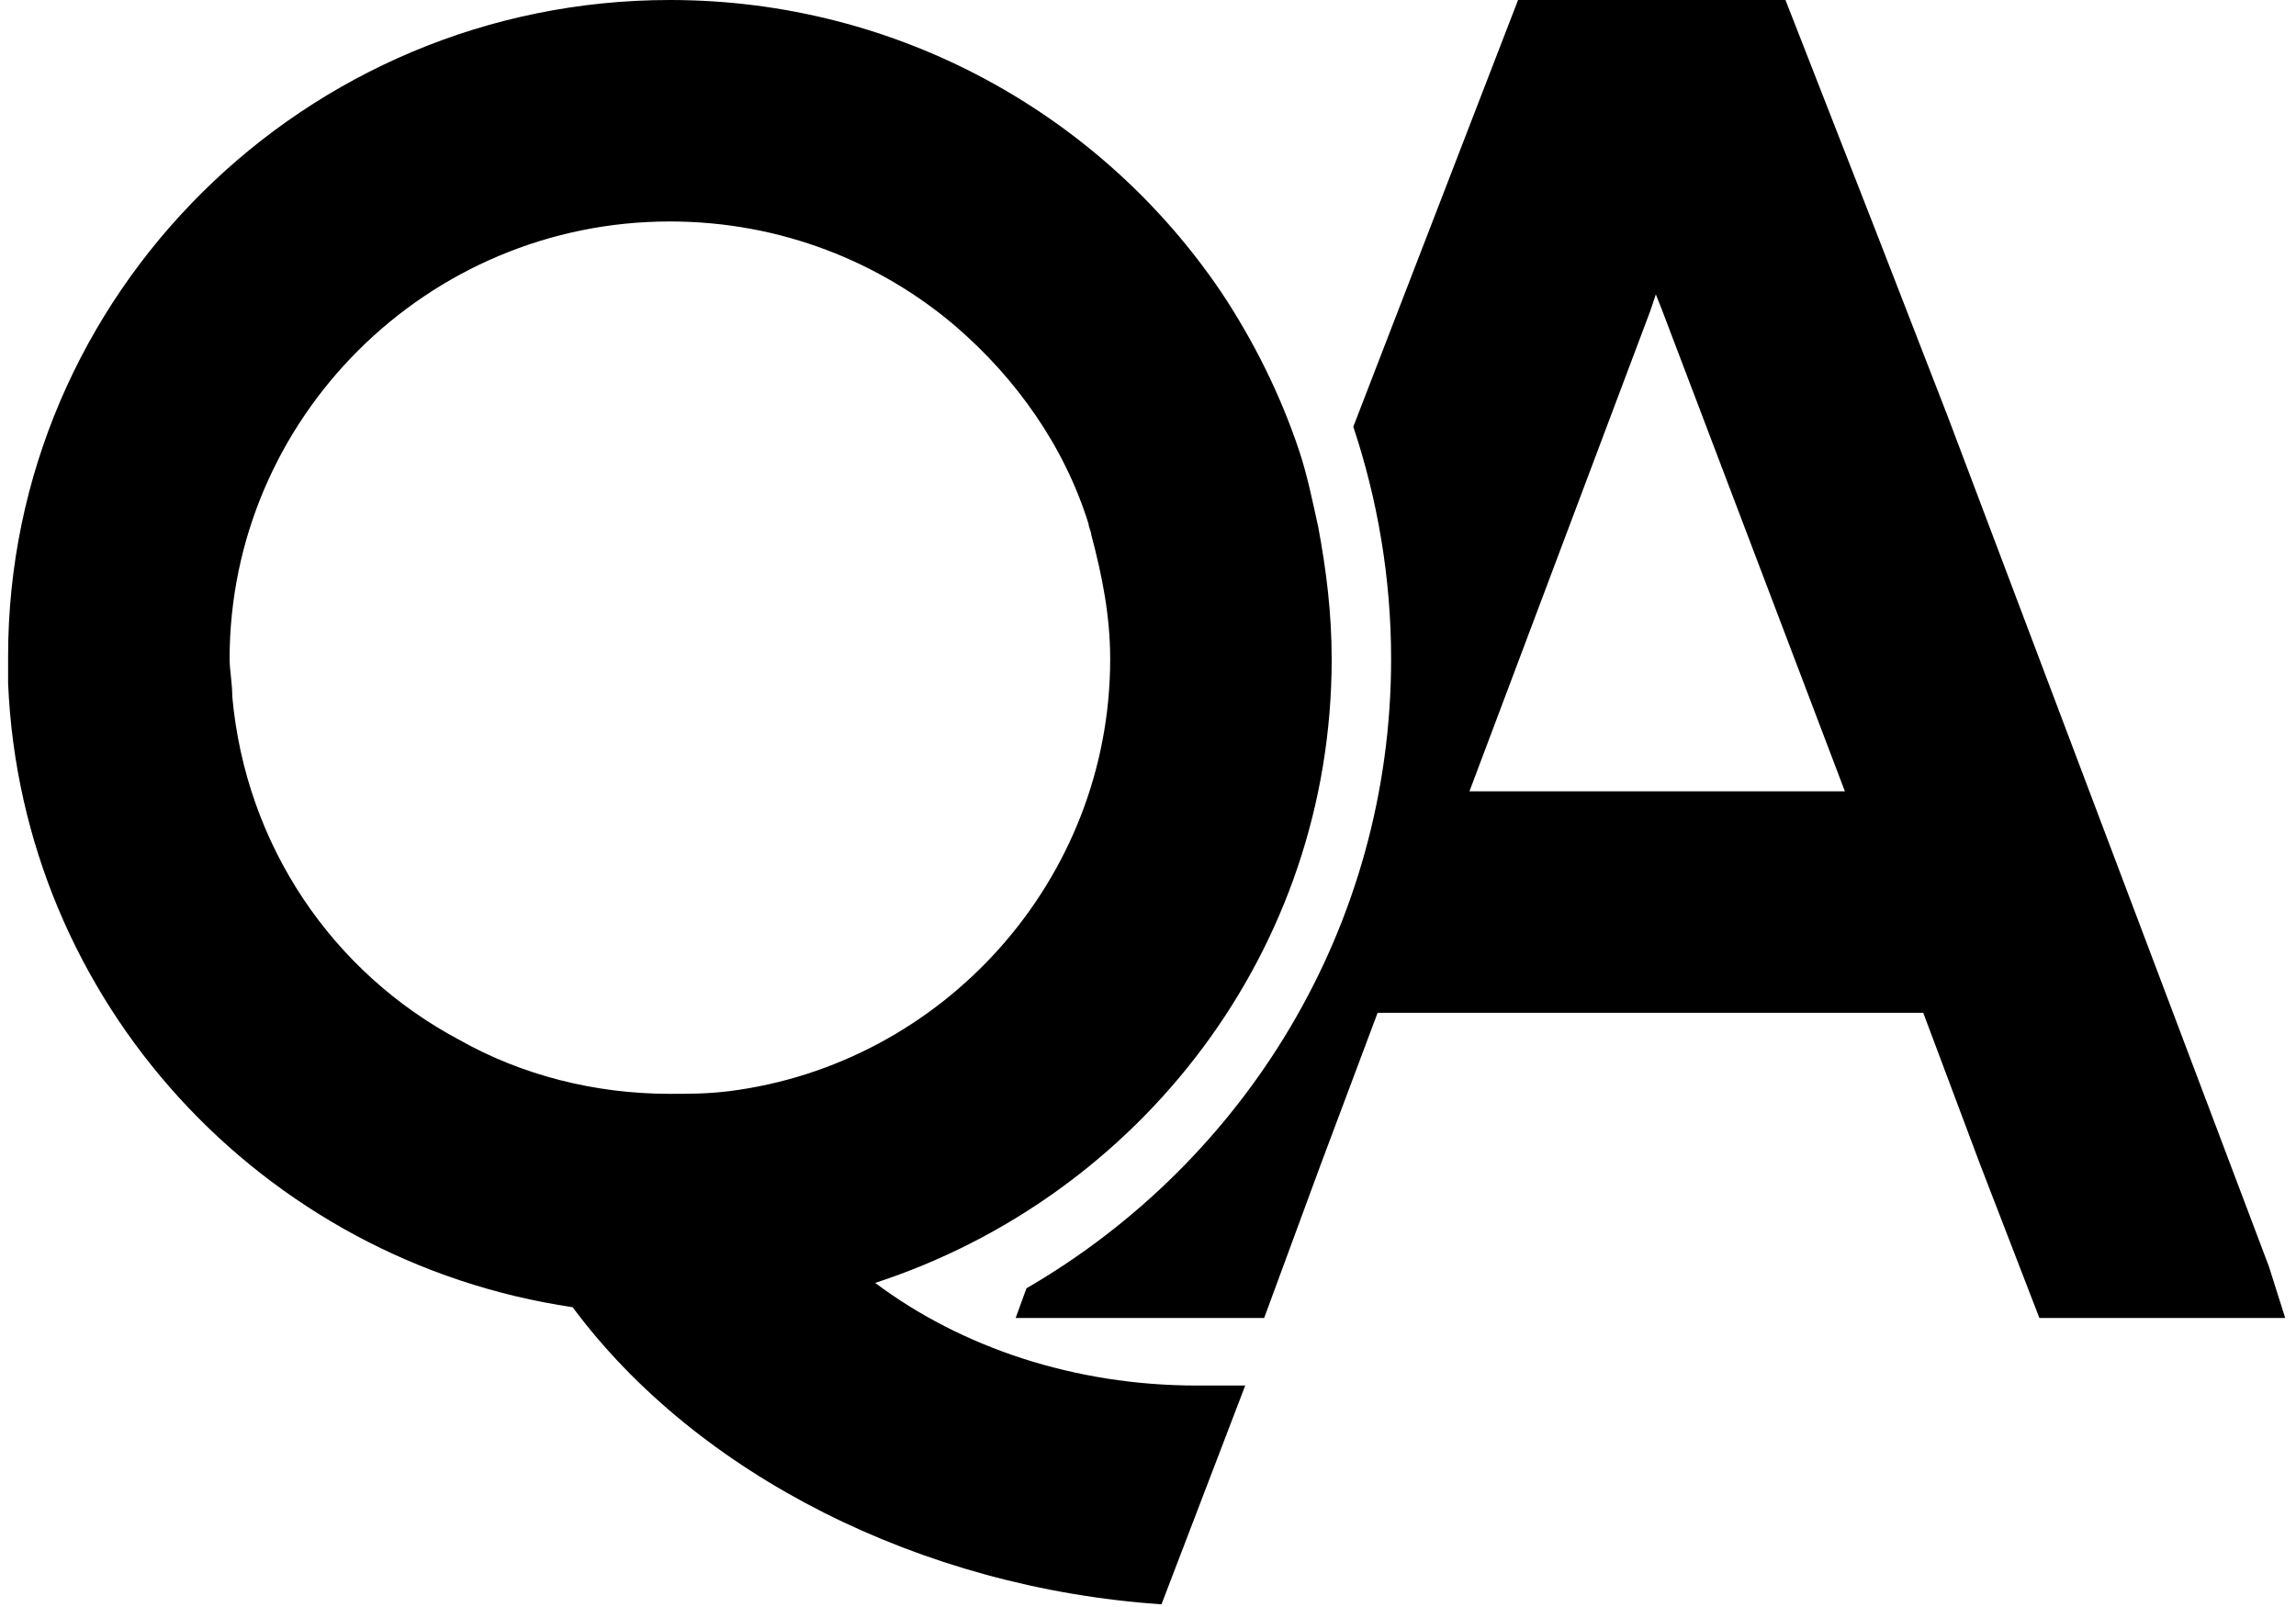 <?xml version="1.0" encoding="utf-8"?>
<!-- Generator: Adobe Illustrator 19.0.0, SVG Export Plug-In . SVG Version: 6.00 Build 0)  -->
<svg version="1.1" id="Layer_1" xmlns="http://www.w3.org/2000/svg" xmlns:xlink="http://www.w3.org/1999/xlink" x="0px" y="0px"
	 viewBox="1866.6 111.5 85 59.5" style="enable-background:new 1866.6 111.5 85 59.5;" xml:space="preserve">
<g>
	<path d="M1950.6,158.4l-11.9-31.5l-2.6-6.7l-3.4-8.7h-9.9l-6.1,15.8l0,0c0.9,2.7,1.4,5.6,1.4,8.6c0,9.9-5.4,18.6-13.5,23.3
		l-0.4,1.1h9.2l2.1-5.7l2.1-5.6h20.2l2.1,5.6l2.2,5.7h9.1L1950.6,158.4z M1921,140.8l6.7-17.8l0.2-0.6l0.2,0.5l6.8,17.9H1921z"/>
	<path d="M1899,159c9.8-3.2,16.9-12.3,16.9-23.1c0-1.7-0.2-3.3-0.5-4.9c-0.2-0.9-0.4-1.9-0.7-2.8c-0.7-2.1-1.7-4.1-2.9-5.9
		c-4.4-6.5-11.9-10.8-20.4-10.8c-13.5,0-24.5,10.9-24.5,24.3c0,0.3,0,0.7,0,1c0.5,11.8,9.4,21.4,20.9,23.1
		c4.6,6.2,12.9,10.4,21.8,11l3.1-8.1c-0.6,0-1.4,0-1.8,0C1906.4,162.8,1902.2,161.4,1899,159z M1891.4,152c-2.8,0-5.5-0.7-7.8-2
		c-4.7-2.5-7.9-7.2-8.4-12.7c0-0.5-0.1-1-0.1-1.4c0-8.9,7.3-16.2,16.3-16.2c4.1,0,7.8,1.5,10.6,3.9c2.2,1.9,4,4.4,4.9,7.3
		c0,0.1,0.1,0.3,0.1,0.4c0.4,1.5,0.7,3,0.7,4.6c0,8.2-6.2,15-14.1,16C1892.8,152,1892.1,152,1891.4,152z"/>
</g>
</svg>
